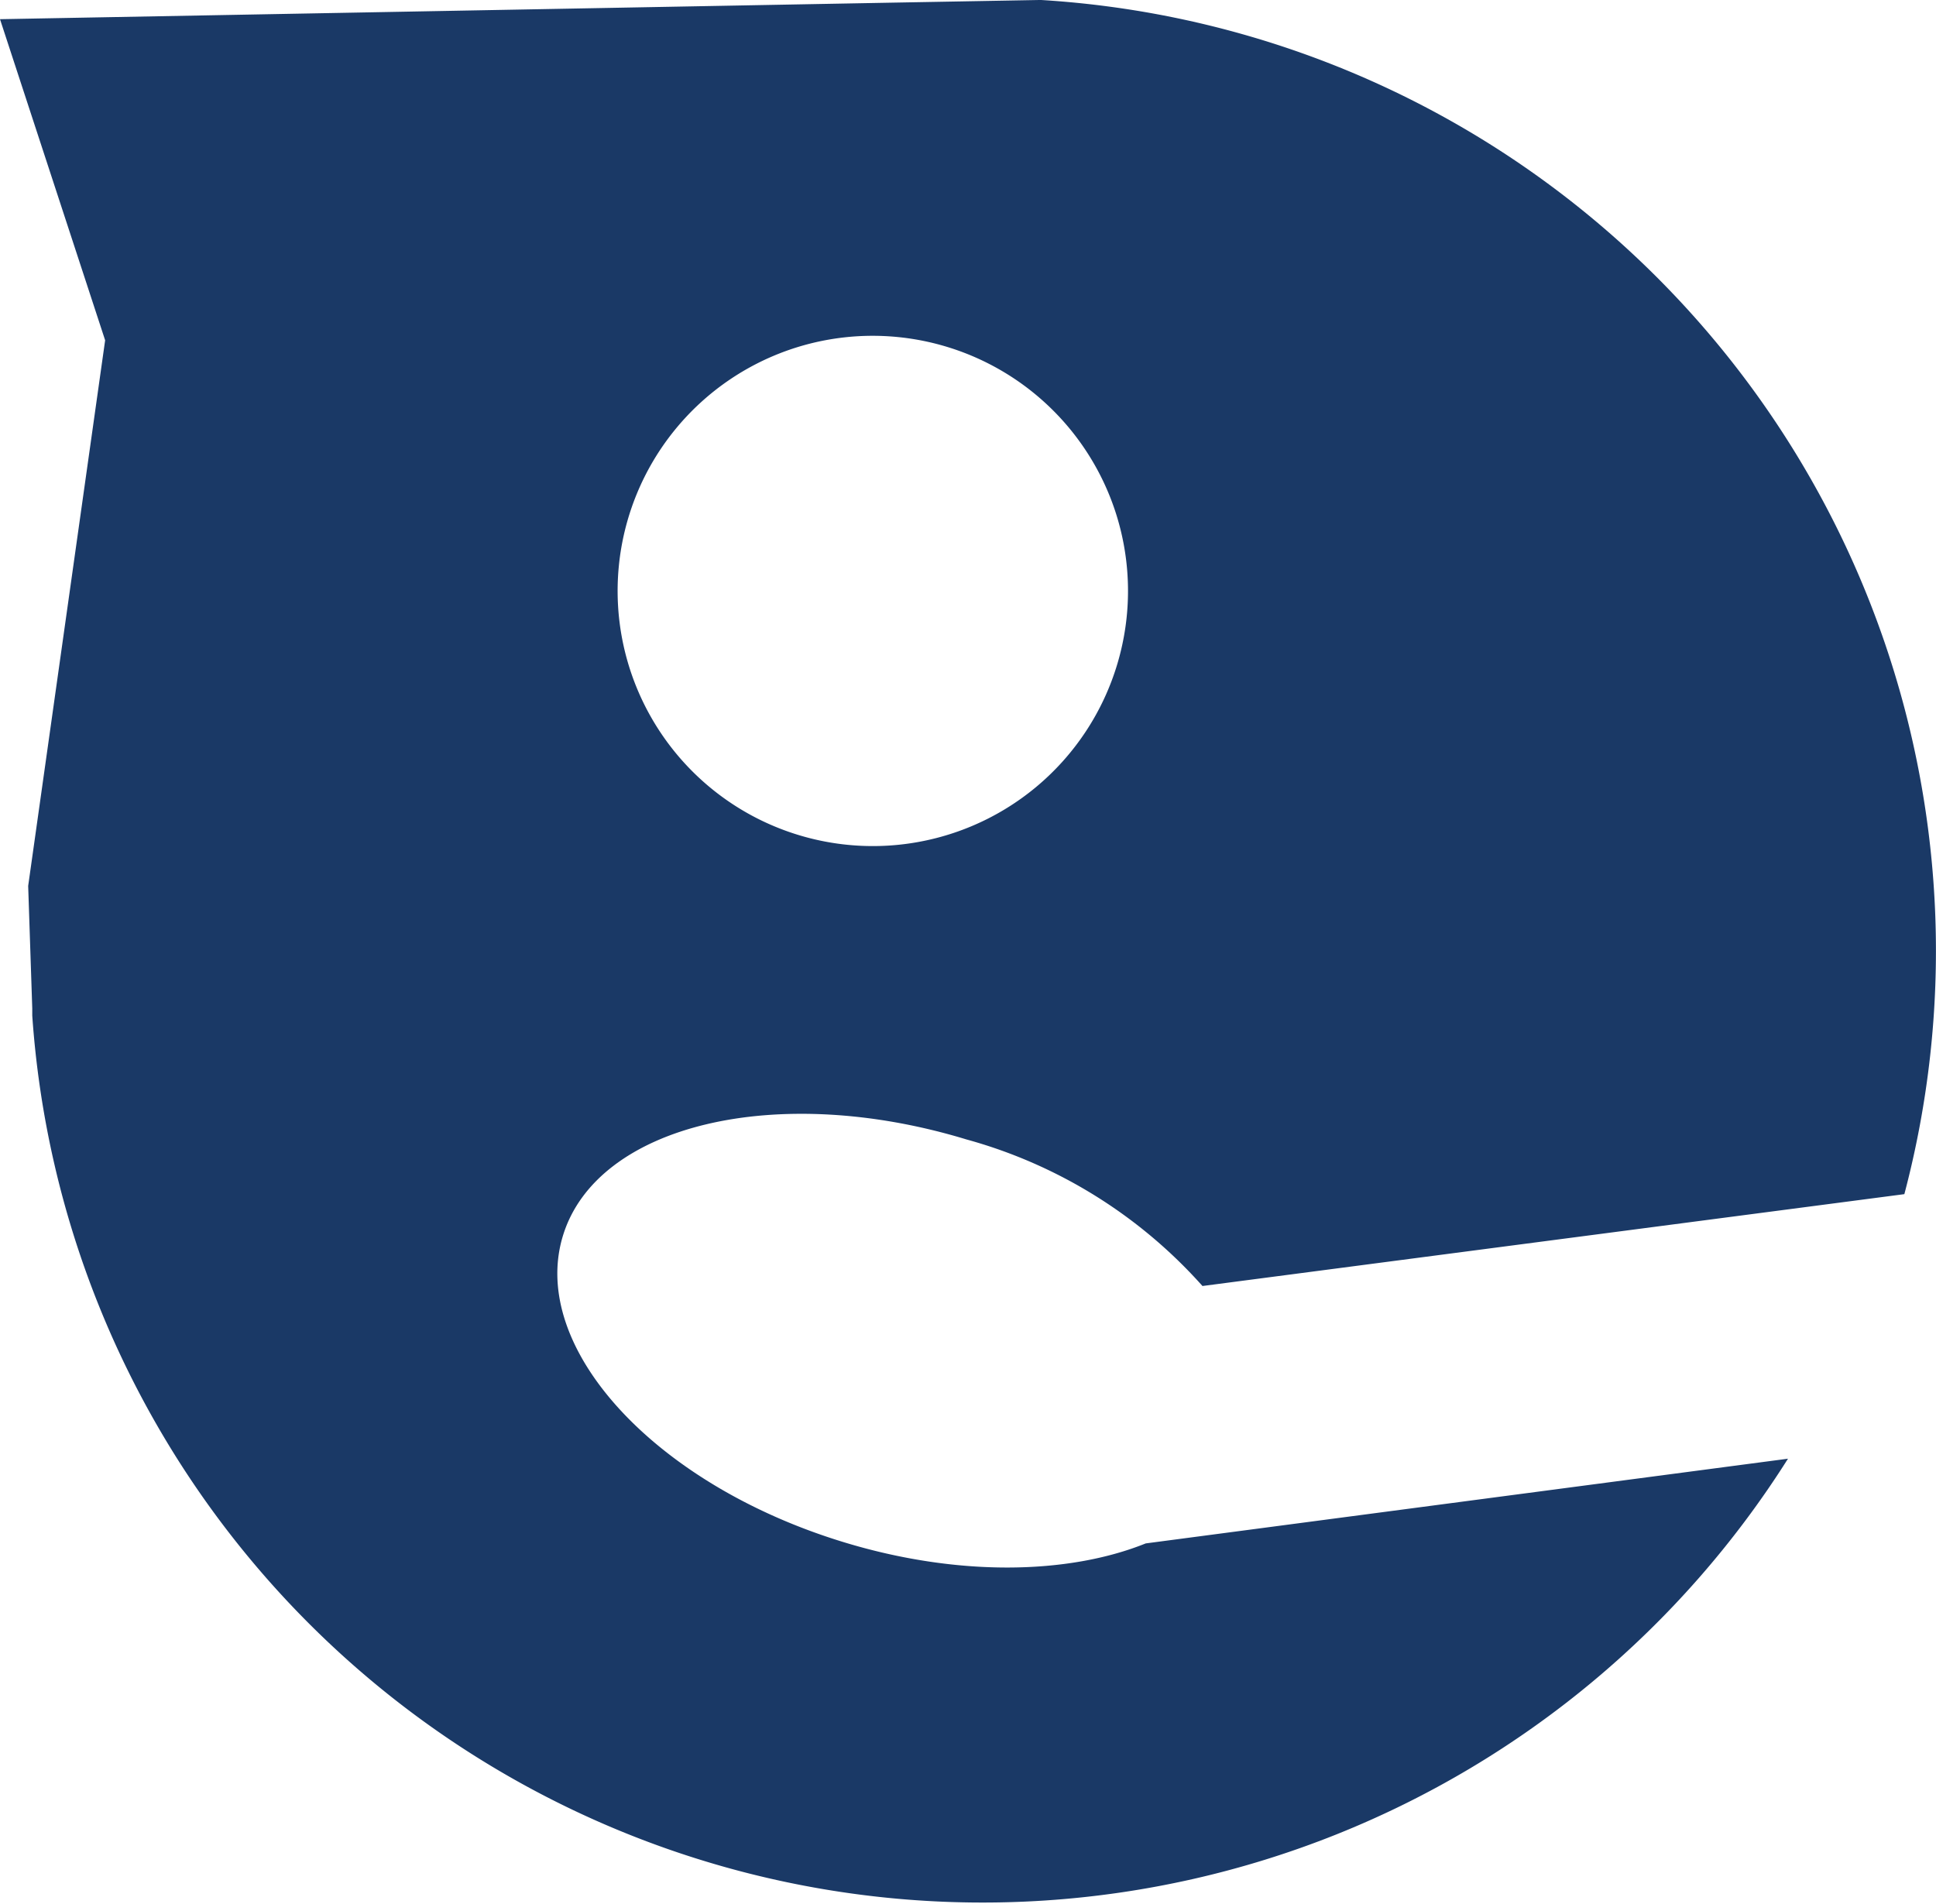 <svg xmlns="http://www.w3.org/2000/svg" viewBox="0 0 94.83 93.27"><defs><style>.cls-1{fill:#1a3966;}</style></defs><title>logo</title><g id="Réteg_2" data-name="Réteg 2"><g id="Réteg_1" data-name="Réteg 1"><path class="cls-1" d="M47.34,55.82A24,24,0,0,1,58.9,63L93.28,58.5A46.67,46.67,0,0,0,51,0H50.9L43.69.13,0,.94H0L5.15,16.67,1.38,43.4l.1,3,.1,3c0,.11,0,.23,0,.35a46.66,46.66,0,0,0,86,21.71L56.12,75.61c-3.8,1.53-9.22,1.64-14.79-.06-9.26-2.82-15.42-9.53-13.76-15S38.08,53,47.34,55.82Zm7.35-30.58A12.5,12.5,0,1,1,39.08,17,12.51,12.51,0,0,1,54.69,25.24Z"/></g></g></svg>